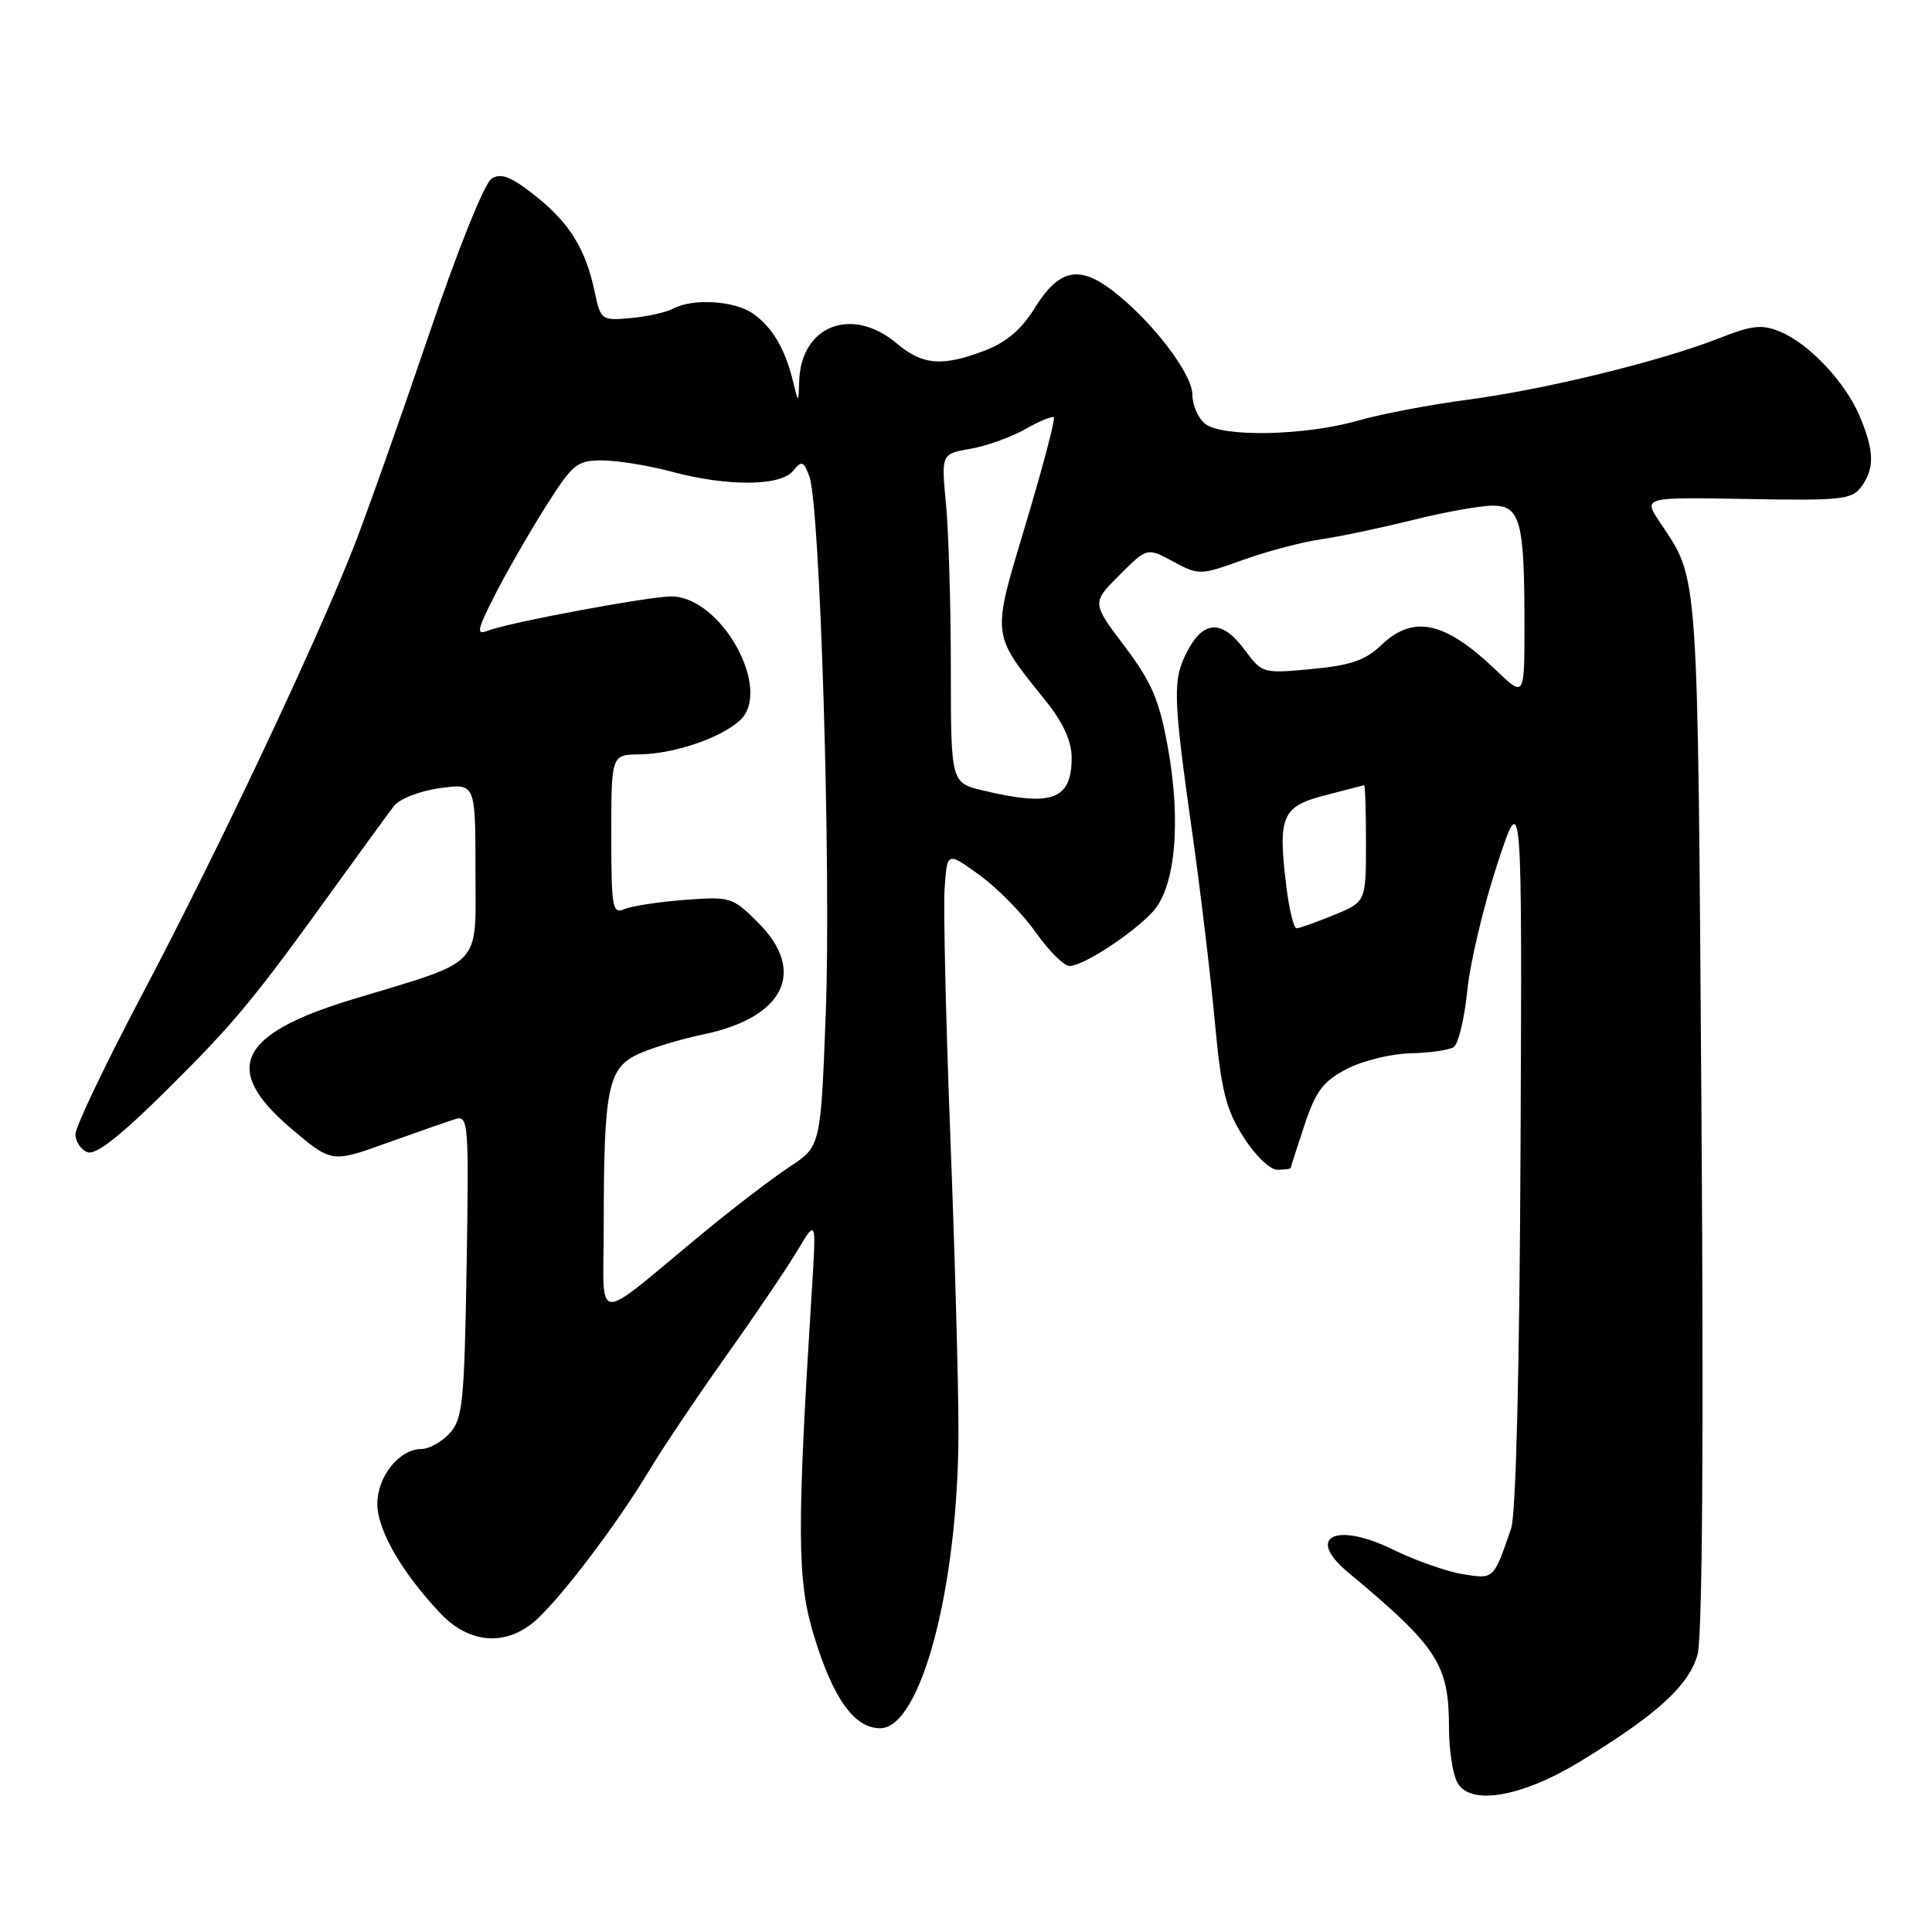 <?xml version="1.0" encoding="UTF-8" standalone="no"?>
<!DOCTYPE svg PUBLIC "-//W3C//DTD SVG 1.1//EN" "http://www.w3.org/Graphics/SVG/1.1/DTD/svg11.dtd" >
<svg xmlns="http://www.w3.org/2000/svg" xmlns:xlink="http://www.w3.org/1999/xlink" version="1.1" viewBox="0 0 256 256">
 <g >
 <path fill="currentColor"
d=" M 209.29 233.46 C 219.52 227.24 223.84 223.31 224.94 219.20 C 225.57 216.84 225.76 190.75 225.45 147.18 C 224.93 74.22 225.13 77.01 219.93 69.18 C 217.72 65.87 217.72 65.87 231.49 66.12 C 243.97 66.35 245.38 66.20 246.63 64.50 C 248.40 62.07 248.36 59.80 246.45 55.22 C 244.56 50.69 239.74 45.55 235.88 43.95 C 233.47 42.95 232.17 43.09 227.76 44.83 C 219.98 47.88 204.73 51.61 194.50 52.96 C 189.55 53.61 183.03 54.85 180.00 55.72 C 172.93 57.75 161.88 57.97 159.65 56.13 C 158.74 55.37 158.00 53.65 158.00 52.30 C 158.00 49.50 152.57 42.44 147.38 38.48 C 142.92 35.07 140.26 35.70 137.05 40.90 C 135.37 43.63 133.32 45.37 130.52 46.44 C 124.85 48.61 122.26 48.40 118.82 45.50 C 112.90 40.52 106.15 43.12 105.90 50.47 C 105.80 53.50 105.80 53.50 105.07 50.50 C 104.04 46.24 102.33 43.34 99.77 41.55 C 97.33 39.84 91.81 39.50 89.18 40.90 C 88.26 41.39 85.73 41.95 83.56 42.15 C 79.71 42.49 79.59 42.41 78.81 38.72 C 77.61 32.99 75.48 29.55 70.92 25.93 C 67.72 23.40 66.40 22.88 65.14 23.67 C 64.20 24.25 60.62 33.16 56.75 44.59 C 53.03 55.54 48.58 68.10 46.86 72.50 C 41.88 85.21 28.74 113.02 18.98 131.50 C 14.04 140.85 10.00 149.30 10.00 150.28 C 10.00 151.26 10.71 152.34 11.59 152.67 C 12.69 153.09 15.93 150.55 22.14 144.39 C 31.17 135.43 33.59 132.50 44.76 117.00 C 48.13 112.33 51.48 107.74 52.20 106.80 C 52.92 105.86 55.62 104.80 58.25 104.44 C 63.00 103.77 63.00 103.77 63.00 115.28 C 63.00 128.44 64.29 127.09 46.64 132.44 C 31.59 137.01 29.36 141.65 38.46 149.43 C 43.93 154.09 43.93 154.09 51.21 151.47 C 55.22 150.03 59.32 148.60 60.33 148.29 C 62.06 147.76 62.14 148.74 61.83 167.76 C 61.53 185.79 61.31 188.01 59.60 189.90 C 58.55 191.05 56.86 192.00 55.85 192.00 C 52.92 192.00 50.00 195.63 50.00 199.27 C 50.00 202.73 53.20 208.30 58.33 213.75 C 62.23 217.89 67.22 218.20 71.16 214.55 C 74.67 211.30 81.82 201.83 85.93 195.00 C 87.74 191.97 92.38 185.07 96.22 179.66 C 100.07 174.25 104.33 167.95 105.69 165.66 C 108.17 161.50 108.17 161.50 107.57 171.00 C 105.58 202.84 105.61 209.37 107.83 216.67 C 110.38 225.06 113.19 229.00 116.63 229.00 C 122.04 229.00 127.00 210.17 127.00 189.62 C 127.00 183.50 126.52 165.90 125.92 150.50 C 125.33 135.10 124.99 120.33 125.17 117.67 C 125.50 112.84 125.50 112.84 129.80 115.96 C 132.17 117.68 135.52 121.09 137.24 123.54 C 138.97 125.99 140.98 128.00 141.71 128.00 C 143.52 128.00 150.00 123.78 152.75 120.81 C 155.75 117.56 156.54 108.85 154.73 98.94 C 153.60 92.71 152.59 90.37 149.01 85.63 C 144.66 79.87 144.66 79.87 148.33 76.21 C 151.99 72.54 151.99 72.54 155.46 74.41 C 158.86 76.24 159.02 76.24 164.71 74.19 C 167.89 73.05 172.53 71.82 175.00 71.47 C 177.47 71.11 182.95 69.96 187.17 68.91 C 191.38 67.86 196.16 67.00 197.79 67.00 C 201.45 67.00 202.00 69.06 202.00 82.83 C 202.00 92.41 202.00 92.41 198.25 88.82 C 191.43 82.30 187.28 81.40 182.98 85.52 C 180.92 87.49 178.92 88.18 173.80 88.65 C 167.34 89.26 167.23 89.22 164.94 86.13 C 161.97 82.11 159.50 82.15 157.35 86.25 C 155.35 90.08 155.40 92.05 158.00 110.50 C 159.09 118.20 160.42 129.39 160.97 135.37 C 161.81 144.50 162.42 146.95 164.74 150.62 C 166.28 153.07 168.27 155.00 169.25 155.00 C 170.21 155.00 171.01 154.89 171.03 154.75 C 171.04 154.61 171.87 152.05 172.86 149.05 C 174.35 144.56 175.33 143.27 178.46 141.64 C 180.54 140.56 184.33 139.63 186.87 139.57 C 189.42 139.51 192.00 139.14 192.62 138.75 C 193.23 138.36 194.05 135.00 194.42 131.27 C 194.80 127.55 196.59 120.00 198.40 114.50 C 201.69 104.50 201.69 104.50 201.48 152.00 C 201.35 181.38 200.87 200.64 200.24 202.50 C 197.89 209.34 197.98 209.25 193.85 208.59 C 191.73 208.25 187.57 206.79 184.61 205.34 C 176.99 201.60 172.95 203.61 178.61 208.33 C 190.56 218.29 192.00 220.51 192.00 229.03 C 192.00 231.84 192.49 235.06 193.10 236.18 C 194.76 239.30 201.57 238.15 209.29 233.46 Z  M 80.00 162.21 C 80.00 144.44 80.56 141.58 84.42 139.74 C 86.16 138.91 90.12 137.70 93.21 137.06 C 103.91 134.84 106.92 128.72 100.48 122.28 C 97.07 118.87 96.79 118.78 90.73 119.24 C 87.31 119.50 83.71 120.05 82.75 120.46 C 81.15 121.15 81.00 120.33 81.00 110.61 C 81.00 100.00 81.00 100.00 84.75 99.96 C 89.26 99.90 95.43 97.82 98.02 95.48 C 102.43 91.49 95.65 79.12 89.00 79.03 C 86.13 79.00 67.43 82.48 64.66 83.56 C 63.07 84.19 63.19 83.56 65.55 78.89 C 67.06 75.93 70.06 70.69 72.23 67.25 C 75.91 61.43 76.43 61.00 79.84 61.01 C 81.85 61.02 85.97 61.69 89.00 62.50 C 96.38 64.48 103.39 64.44 105.07 62.41 C 106.25 60.99 106.48 61.07 107.25 63.15 C 108.67 66.99 110.14 115.17 109.42 134.20 C 108.75 151.90 108.75 151.90 104.62 154.61 C 102.36 156.10 97.18 160.06 93.12 163.41 C 78.26 175.67 80.00 175.82 80.00 162.21 Z  M 170.48 117.72 C 169.29 108.16 169.81 106.89 175.50 105.40 C 178.25 104.68 180.61 104.07 180.75 104.04 C 180.89 104.02 181.00 107.49 181.00 111.75 C 180.99 119.50 180.99 119.50 176.74 121.25 C 174.39 122.21 172.18 123.00 171.81 123.00 C 171.44 123.00 170.85 120.62 170.48 117.72 Z  M 130.25 104.74 C 126.00 103.72 126.00 103.72 125.99 88.61 C 125.99 80.30 125.70 70.49 125.35 66.82 C 124.72 60.14 124.72 60.14 128.61 59.46 C 130.75 59.09 134.02 57.91 135.88 56.85 C 137.73 55.79 139.43 55.09 139.64 55.31 C 139.85 55.52 138.20 61.81 135.96 69.28 C 131.37 84.58 131.28 83.78 138.53 92.83 C 140.88 95.75 142.00 98.20 142.00 100.38 C 142.00 105.98 139.41 106.94 130.25 104.74 Z "/>
</g>
</svg>